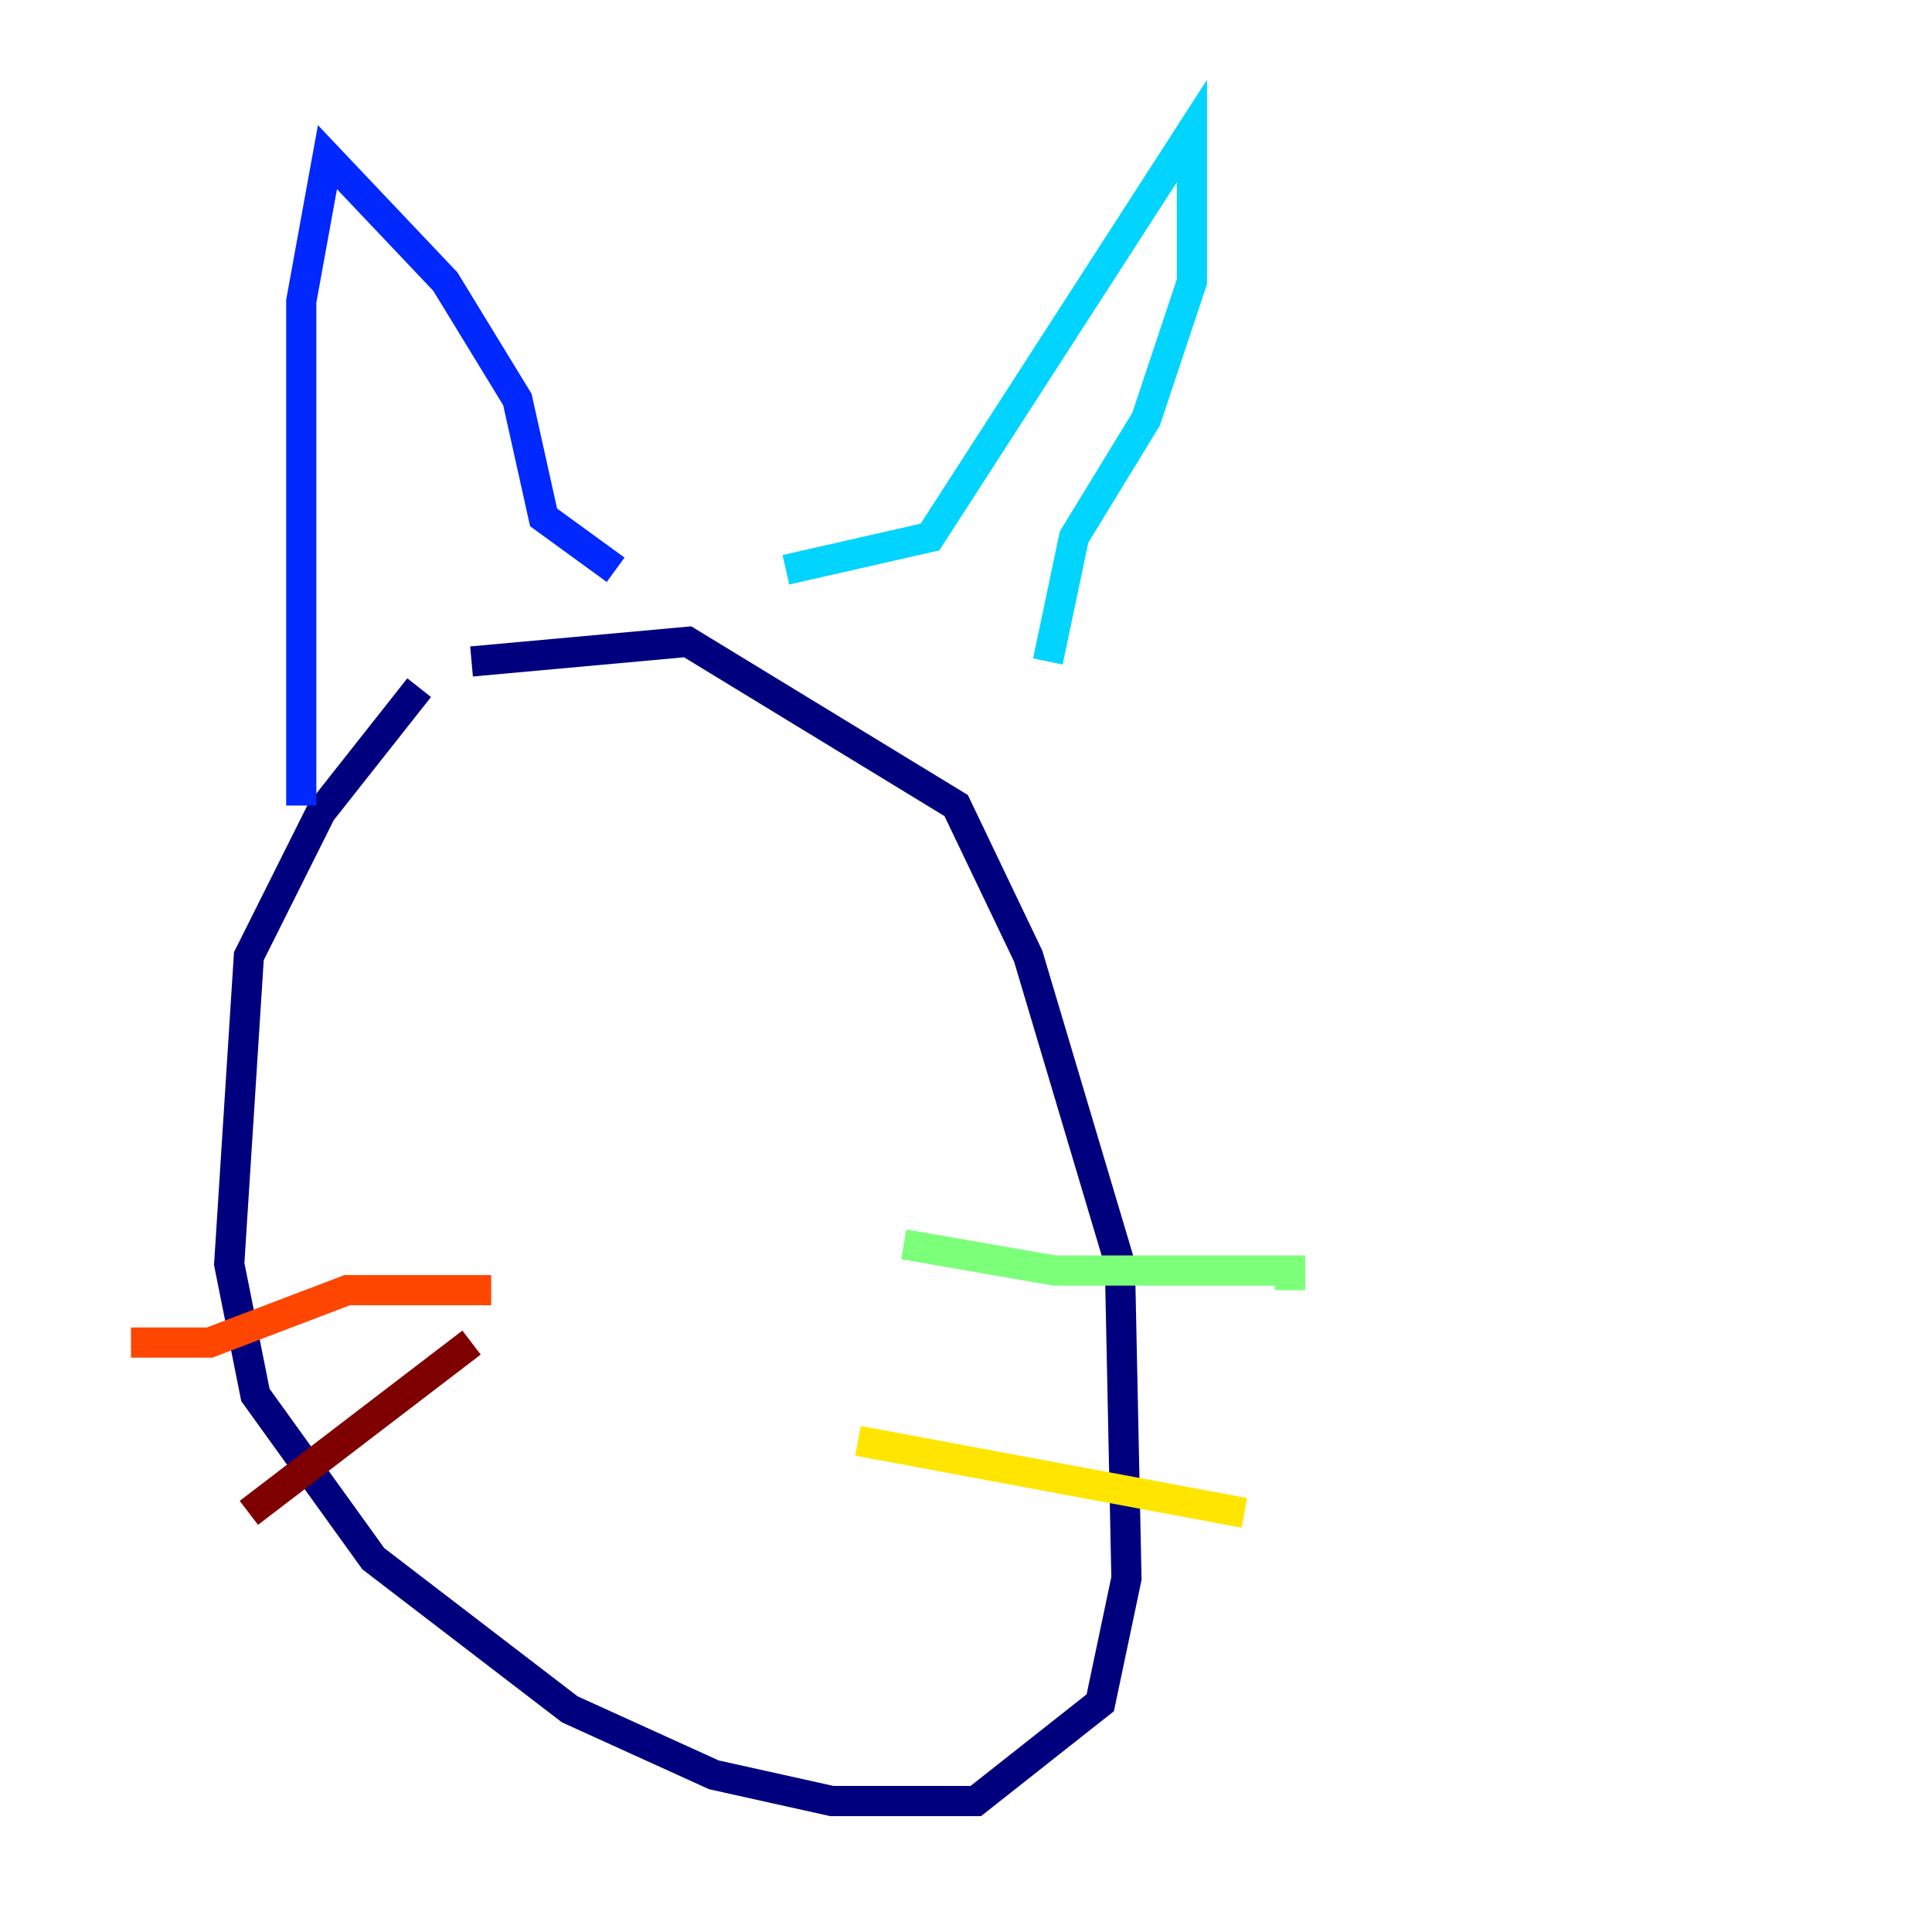<?xml version="1.0" encoding="utf-8" ?>
<svg baseProfile="tiny" height="128" version="1.2" viewBox="0,0,128,128" width="128" xmlns="http://www.w3.org/2000/svg" xmlns:ev="http://www.w3.org/2001/xml-events" xmlns:xlink="http://www.w3.org/1999/xlink"><defs /><polyline fill="none" points="27.77,45.559 21.261,53.803 16.488,63.349 15.186,83.742 16.922,92.42 24.732,103.268 37.749,113.248 47.295,117.586 55.105,119.322 64.651,119.322 72.895,112.814 74.63,104.57 74.197,83.742 68.122,63.349 63.349,53.37 45.559,42.522 31.241,43.824" stroke="#00007f" stroke-width="2" /><polyline fill="none" points="19.959,53.37 19.959,19.959 21.695,10.414 29.505,18.658 34.278,26.468 36.014,34.278 40.786,37.749" stroke="#0028ff" stroke-width="2" /><polyline fill="none" points="52.068,37.749 61.614,35.58 78.969,8.678 78.969,18.658 75.932,27.77 71.159,35.58 69.424,43.824" stroke="#00d4ff" stroke-width="2" /><polyline fill="none" points="59.878,82.441 69.858,84.176 85.478,84.176 85.478,85.478" stroke="#7cff79" stroke-width="2" /><polyline fill="none" points="56.841,95.458 82.441,100.231" stroke="#ffe500" stroke-width="2" /><polyline fill="none" points="32.542,85.478 22.997,85.478 13.885,88.949 8.678,88.949" stroke="#ff4600" stroke-width="2" /><polyline fill="none" points="31.241,88.949 16.488,100.231" stroke="#7f0000" stroke-width="2" /></svg>